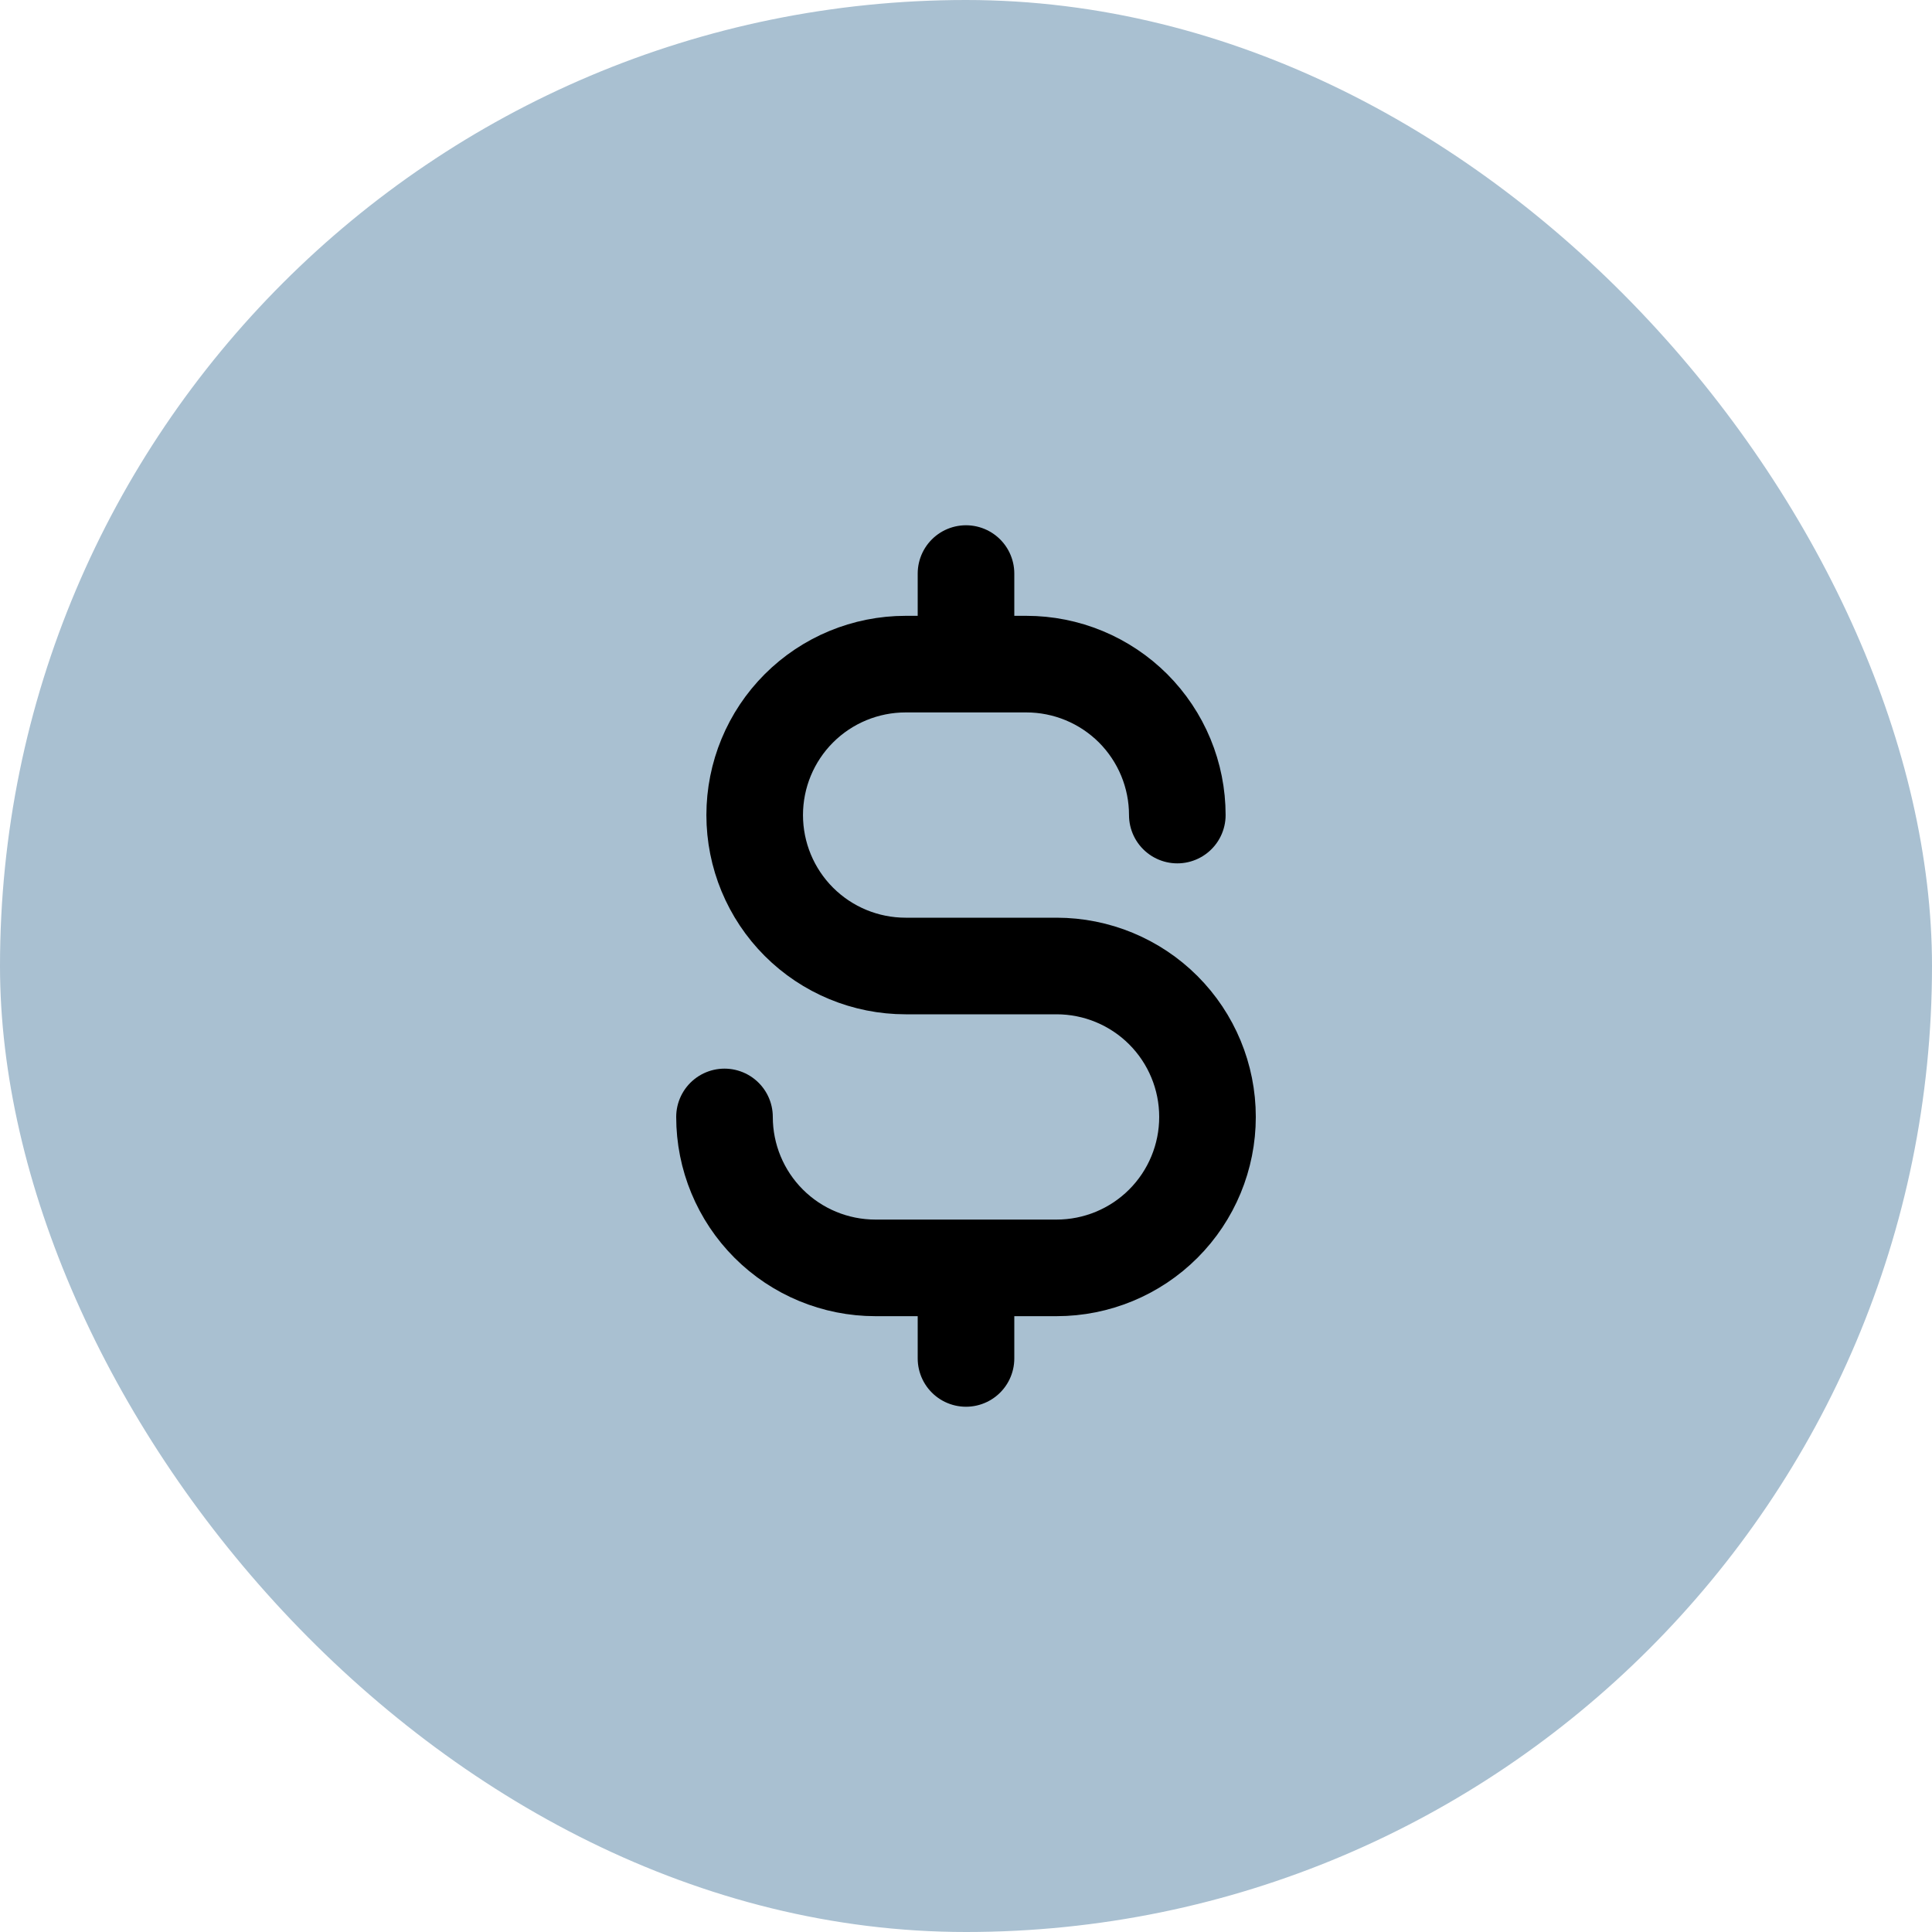 <svg width="40" height="40" viewBox="0 0 40 40" fill="none" xmlns="http://www.w3.org/2000/svg">
    <rect width="40" height="40" rx="20" fill="#A9C0D1"/>
    <path d="M20 11.875V13.75M20 26.25V28.125M24.375 16.875C24.375 16.465 24.294 16.058 24.137 15.679C23.98 15.3 23.75 14.956 23.46 14.665C23.169 14.375 22.825 14.145 22.446 13.988C22.067 13.831 21.66 13.75 21.25 13.75H18.75C17.921 13.75 17.126 14.079 16.54 14.665C15.954 15.251 15.625 16.046 15.625 16.875C15.625 17.704 15.954 18.499 16.54 19.085C17.126 19.671 17.921 20 18.75 20H21.875C22.704 20 23.499 20.329 24.085 20.915C24.671 21.501 25 22.296 25 23.125C25 23.954 24.671 24.749 24.085 25.335C23.499 25.921 22.704 26.25 21.875 26.25H18.125C17.296 26.25 16.501 25.921 15.915 25.335C15.329 24.749 15 23.954 15 23.125" stroke="black" stroke-width="2" stroke-linecap="round" stroke-linejoin="round"/>
    </svg>
    